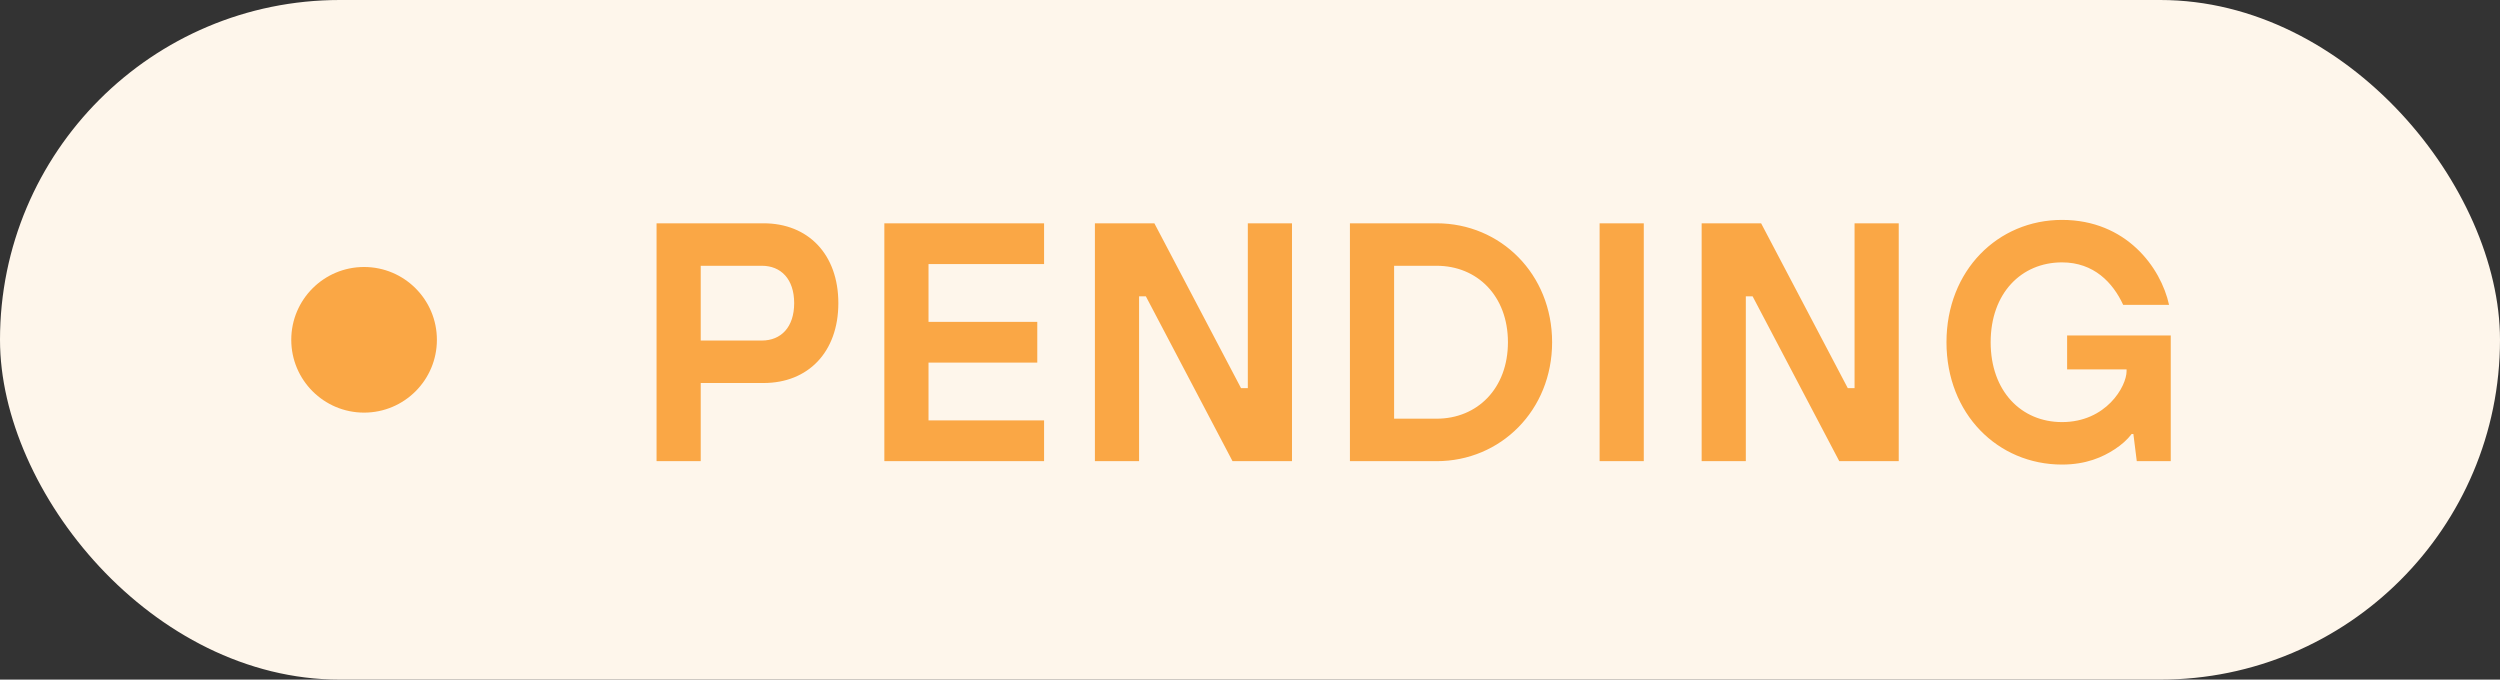 <svg width="103" height="28" viewBox="0 0 103 28" fill="none" xmlns="http://www.w3.org/2000/svg">
<rect x="0" y="0" width="103" height="28" fill="#333333" stroke="none"/>
<rect width="103" height="28" rx="14" fill="#FEF6EB"/>
<circle cx="15" cy="14" r="3" fill="#FAA745"/>
<path d="M27.05 19H28.87V15.78H31.46C33.294 15.78 34.54 14.506 34.54 12.49C34.54 10.474 33.294 9.2 31.46 9.2H27.05V19ZM28.87 14.03V10.95H31.39C32.174 10.95 32.72 11.496 32.72 12.49C32.72 13.484 32.174 14.03 31.39 14.03H28.87ZM36.435 19H43.016V17.32H38.255V14.94H42.736V13.26H38.255V10.88H43.016V9.2H36.435V19ZM45.11 19H46.93V12.21H47.21L50.78 19H53.23V9.2H51.41V15.99H51.13L47.56 9.2H45.11V19ZM55.617 19H59.187C61.833 19 63.947 16.9 63.947 14.1C63.947 11.3 61.833 9.2 59.187 9.2H55.617V19ZM57.437 17.25V10.95H59.187C60.867 10.95 62.127 12.196 62.127 14.1C62.127 16.004 60.867 17.25 59.187 17.25H57.437ZM65.904 19H67.724V9.2H65.904V19ZM70.108 19H71.928V12.21H72.208L75.778 19H78.228V9.2H76.408V15.99H76.128L72.558 9.2H70.108V19ZM88.035 19H89.435V13.82H85.165V15.22H87.615V15.29C87.615 15.92 86.775 17.39 84.955 17.39C83.275 17.39 82.015 16.116 82.015 14.1C82.015 12.084 83.275 10.81 84.955 10.81C86.271 10.81 87.055 11.65 87.475 12.56H89.365C89.029 11.02 87.601 9.06 84.955 9.06C82.309 9.06 80.195 11.146 80.195 14.1C80.195 17.054 82.309 19.14 84.955 19.14C85.949 19.14 86.635 18.832 87.125 18.51C87.405 18.328 87.643 18.118 87.825 17.88H87.895L88.035 19Z" fill="#FAA745"/>
</svg>
